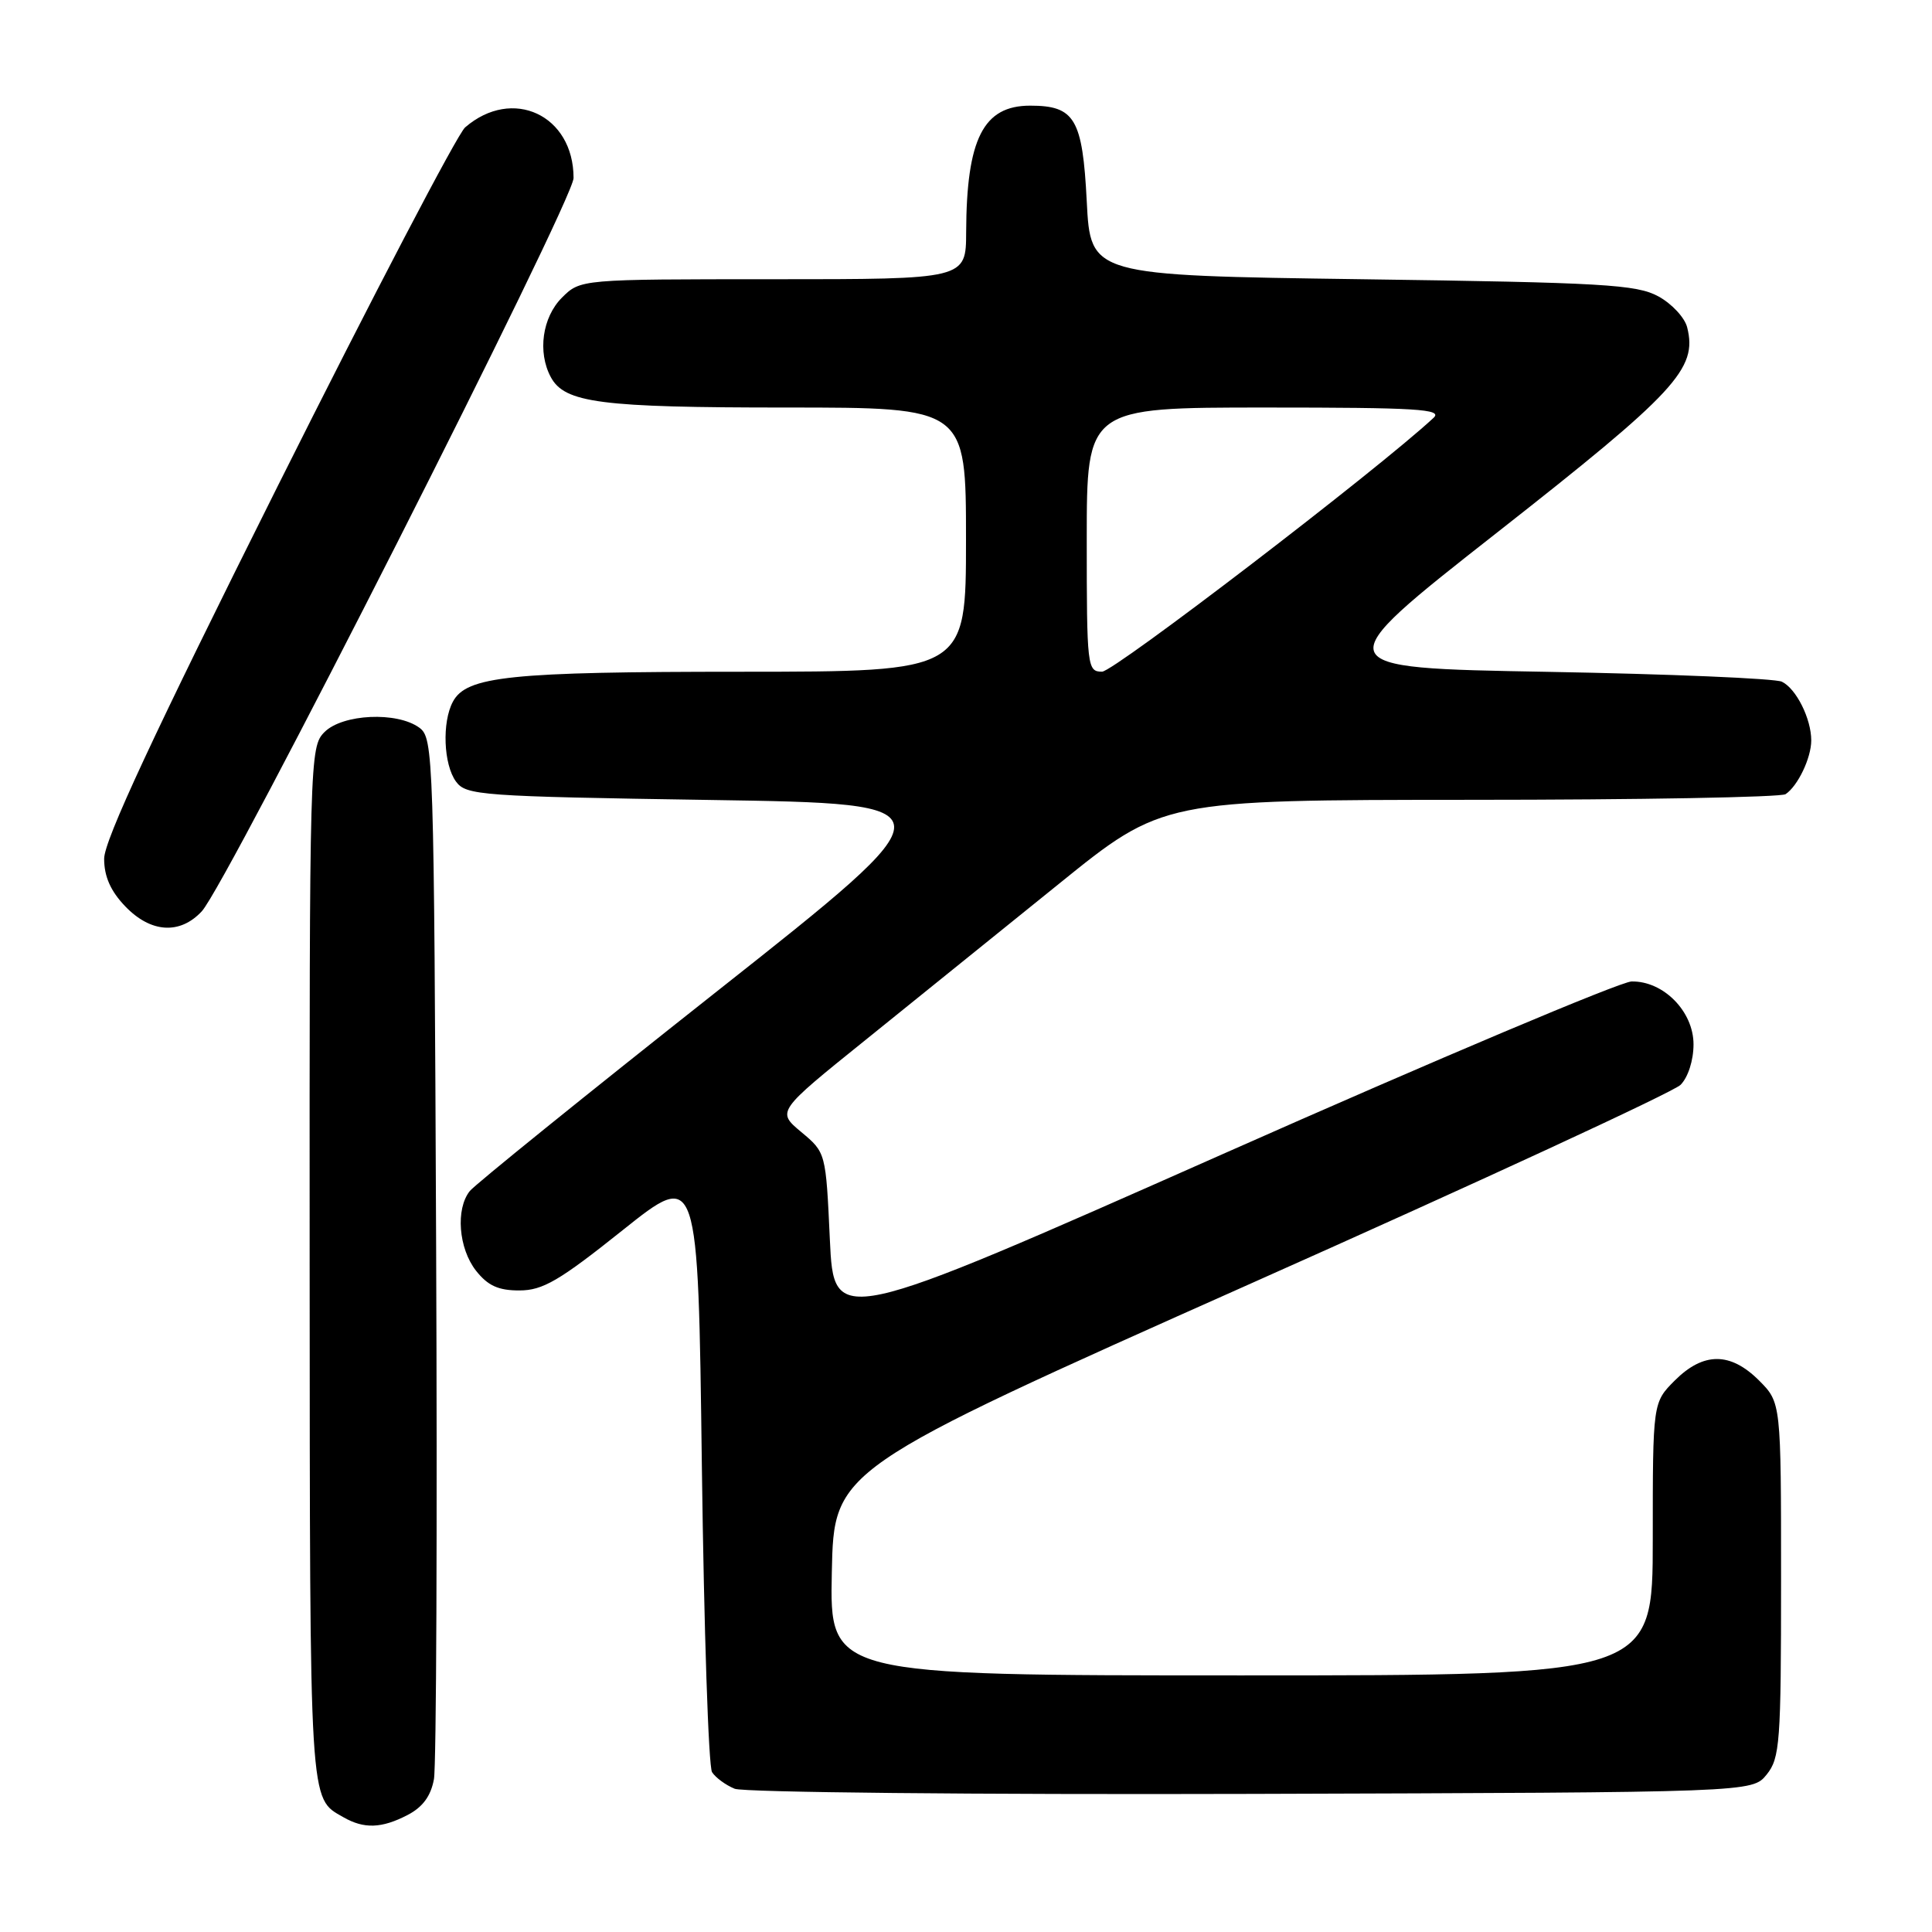 <?xml version="1.0" encoding="UTF-8" standalone="no"?>
<!DOCTYPE svg PUBLIC "-//W3C//DTD SVG 1.1//EN" "http://www.w3.org/Graphics/SVG/1.1/DTD/svg11.dtd" >
<svg xmlns="http://www.w3.org/2000/svg" xmlns:xlink="http://www.w3.org/1999/xlink" version="1.1" viewBox="0 0 256 256">
 <g >
 <path fill="currentColor"
d=" M 54.00 240.50 C 56.01 239.46 57.09 237.99 57.50 235.75 C 57.82 233.96 57.95 202.20 57.79 165.17 C 57.51 99.85 57.44 97.80 55.56 96.42 C 52.61 94.27 45.40 94.60 43.00 97.00 C 41.04 98.96 41.00 100.31 41.03 167.75 C 41.07 239.99 40.95 238.19 45.50 240.79 C 48.23 242.36 50.57 242.28 54.00 240.50 Z  M 234.09 235.14 C 235.85 232.96 236.00 230.93 236.00 209.31 C 236.00 185.85 236.00 185.85 233.08 182.92 C 229.28 179.13 225.72 179.13 221.92 182.92 C 219.00 185.85 219.00 185.85 219.00 203.92 C 219.00 222.00 219.00 222.00 164.47 222.00 C 109.94 222.00 109.94 222.00 110.22 208.35 C 110.50 194.70 110.50 194.70 165.73 170.08 C 196.11 156.55 221.73 144.70 222.68 143.75 C 223.68 142.75 224.40 140.50 224.40 138.38 C 224.40 134.02 220.41 129.97 216.19 130.05 C 214.71 130.08 190.32 140.37 162.00 152.93 C 110.50 175.75 110.50 175.75 109.96 164.24 C 109.43 152.72 109.43 152.72 106.17 150.00 C 102.91 147.28 102.91 147.28 114.71 137.78 C 121.19 132.56 132.70 123.27 140.28 117.14 C 154.05 106.00 154.05 106.00 194.78 105.98 C 217.17 105.98 236.00 105.64 236.60 105.23 C 238.22 104.15 240.00 100.43 240.00 98.11 C 240.00 95.24 238.01 91.25 236.11 90.33 C 235.23 89.90 221.23 89.31 205.01 89.02 C 175.52 88.50 175.52 88.50 198.39 70.55 C 222.10 51.94 224.94 48.88 223.56 43.38 C 223.24 42.09 221.52 40.24 219.74 39.27 C 216.86 37.70 212.44 37.44 180.50 37.00 C 144.50 36.50 144.50 36.50 144.00 26.67 C 143.44 15.73 142.42 14.00 136.50 14.00 C 130.29 14.00 128.07 18.39 128.02 30.75 C 128.00 37.00 128.00 37.00 102.45 37.00 C 76.91 37.00 76.91 37.00 74.45 39.45 C 71.86 42.05 71.21 46.66 72.98 49.96 C 74.81 53.39 79.54 54.00 104.15 54.00 C 128.00 54.00 128.00 54.00 128.00 71.50 C 128.00 89.00 128.00 89.00 98.25 89.01 C 67.52 89.01 61.82 89.60 60.01 92.98 C 58.55 95.70 58.77 101.30 60.42 103.56 C 61.76 105.39 63.63 105.53 94.14 106.00 C 126.45 106.50 126.45 106.50 94.97 131.38 C 77.66 145.06 62.94 156.96 62.25 157.82 C 60.35 160.20 60.76 165.42 63.07 168.37 C 64.64 170.36 66.04 171.00 68.82 170.99 C 71.91 170.99 74.10 169.72 82.50 163.01 C 92.50 155.03 92.50 155.03 93.00 194.26 C 93.28 215.84 93.88 234.09 94.35 234.82 C 94.82 235.55 96.17 236.54 97.35 237.02 C 98.53 237.50 129.35 237.81 165.84 237.70 C 232.18 237.50 232.18 237.50 234.09 235.14 Z  M 26.74 120.75 C 30.08 117.14 76.00 26.57 76.00 23.59 C 76.00 15.24 67.90 11.46 61.63 16.88 C 60.61 17.77 49.42 39.18 36.78 64.45 C 20.34 97.32 13.80 111.36 13.80 113.79 C 13.80 116.14 14.66 118.08 16.59 120.09 C 19.97 123.62 23.84 123.87 26.74 120.75 Z  M 144.00 71.50 C 144.00 54.00 144.00 54.00 167.71 54.00 C 187.76 54.00 191.20 54.21 189.96 55.36 C 182.56 62.24 147.61 89.00 146.03 89.00 C 144.07 89.00 144.00 88.42 144.00 71.50 Z "/>
</g>
</svg>